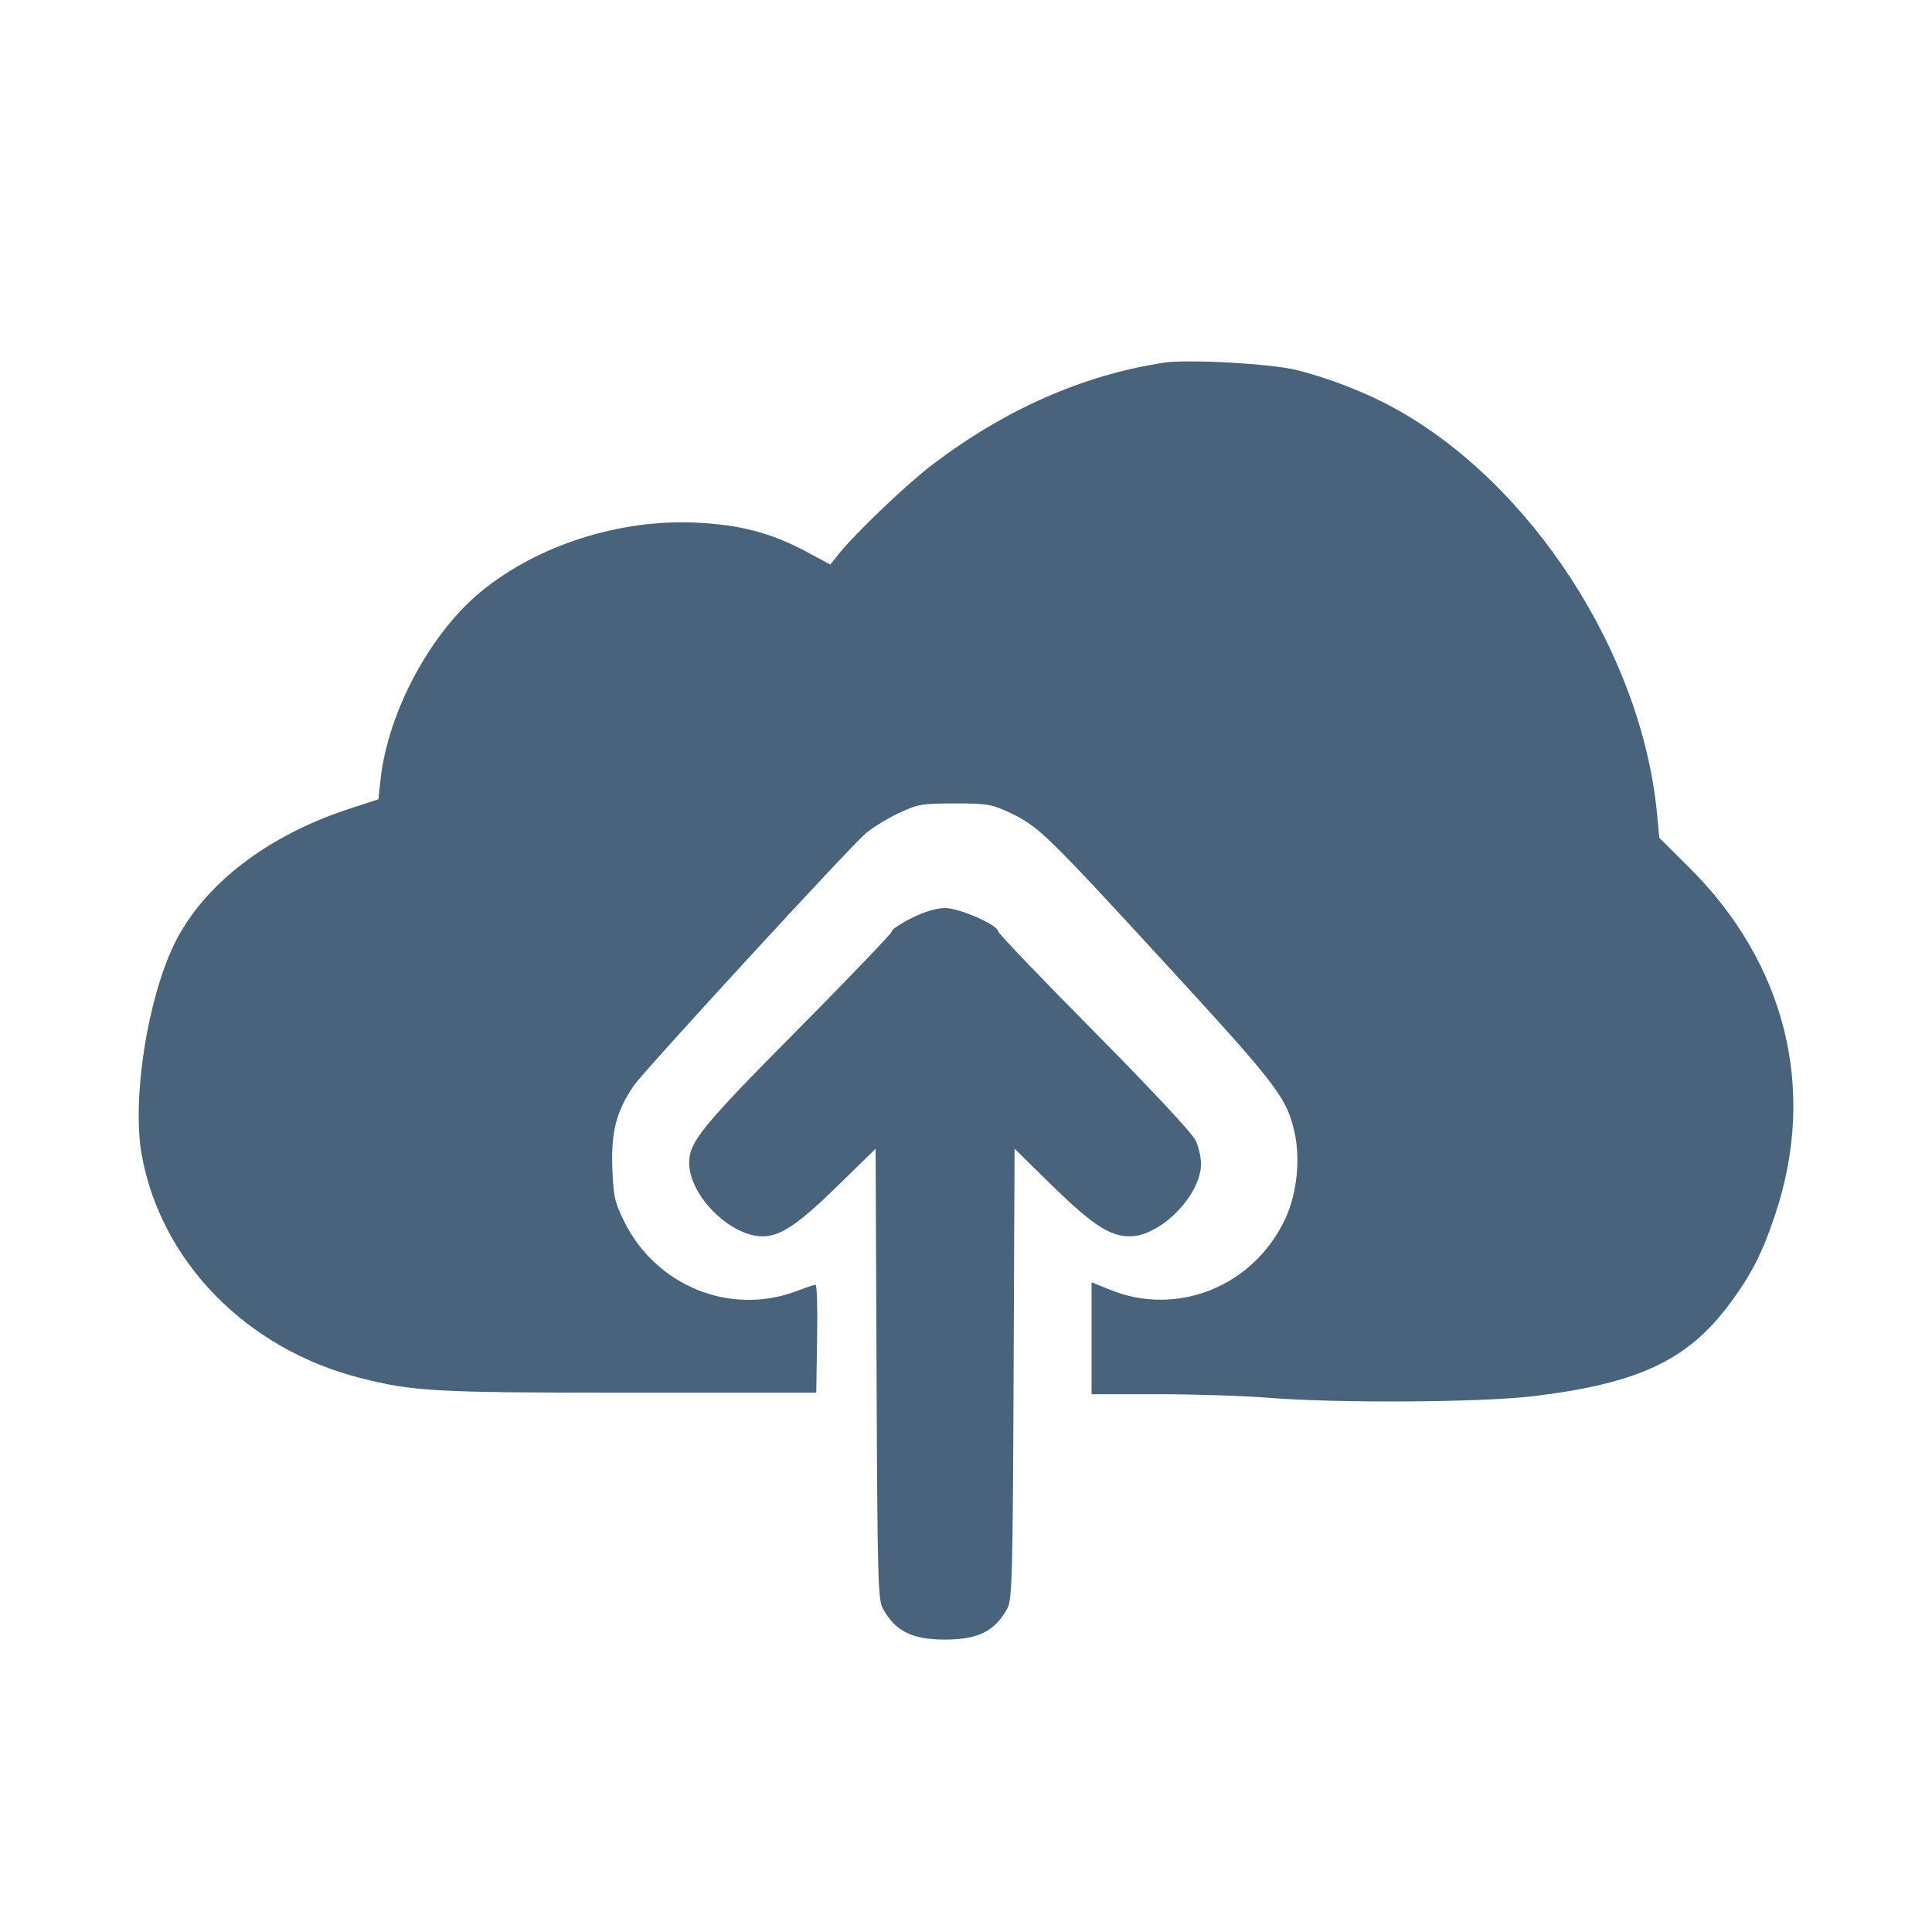 <svg xmlns="http://www.w3.org/2000/svg" fill="#49637C" viewBox="0 0 14 14"><path class="ic_m_cloud_upload" d="M8.435 2.628 C 7.847 2.718,7.286 2.965,6.755 3.368 C 6.569 3.510,6.202 3.860,6.081 4.011 L 6.017 4.091 5.838 3.995 C 5.584 3.860,5.360 3.802,5.040 3.787 C 4.487 3.762,3.899 3.950,3.489 4.284 C 3.120 4.585,2.813 5.156,2.758 5.644 L 2.742 5.792 2.533 5.860 C 1.935 6.055,1.471 6.413,1.263 6.841 C 1.068 7.241,0.956 7.963,1.026 8.363 C 1.164 9.140,1.785 9.776,2.613 9.986 C 2.995 10.083,3.152 10.092,4.562 10.092 L 5.915 10.092 5.921 9.701 C 5.925 9.486,5.920 9.310,5.910 9.310 C 5.900 9.310,5.837 9.331,5.771 9.356 C 5.294 9.537,4.753 9.319,4.523 8.851 C 4.454 8.711,4.445 8.669,4.437 8.460 C 4.428 8.200,4.467 8.052,4.592 7.868 C 4.663 7.763,6.139 6.157,6.271 6.041 C 6.318 6.000,6.425 5.934,6.509 5.894 C 6.651 5.827,6.680 5.822,6.918 5.822 C 7.157 5.822,7.186 5.827,7.327 5.894 C 7.525 5.988,7.587 6.048,8.477 7.017 C 9.265 7.875,9.327 7.958,9.383 8.217 C 9.424 8.408,9.396 8.656,9.313 8.833 C 9.085 9.320,8.533 9.544,8.046 9.347 L 7.910 9.292 7.910 9.698 L 7.910 10.103 8.394 10.103 C 8.660 10.103,9.020 10.115,9.193 10.129 C 9.695 10.169,10.735 10.163,11.114 10.117 C 11.870 10.025,12.225 9.859,12.527 9.457 C 12.689 9.241,12.771 9.081,12.866 8.794 C 13.166 7.891,12.939 6.979,12.239 6.285 L 12.024 6.071 12.008 5.903 C 11.900 4.742,11.100 3.504,10.103 2.957 C 9.901 2.845,9.624 2.738,9.394 2.681 C 9.209 2.635,8.607 2.602,8.435 2.628 M6.607 6.652 C 6.528 6.691,6.463 6.735,6.463 6.749 C 6.463 6.762,6.155 7.084,5.778 7.464 C 5.084 8.164,4.993 8.276,4.994 8.428 C 4.995 8.663,5.290 8.958,5.525 8.959 C 5.654 8.960,5.785 8.872,6.071 8.592 L 6.345 8.324 6.352 9.954 C 6.358 11.420,6.362 11.592,6.397 11.655 C 6.488 11.821,6.609 11.881,6.848 11.881 C 7.088 11.881,7.208 11.821,7.300 11.655 C 7.334 11.592,7.339 11.420,7.345 9.954 L 7.352 8.324 7.629 8.596 C 7.914 8.874,8.043 8.959,8.185 8.959 C 8.408 8.961,8.703 8.661,8.703 8.434 C 8.703 8.387,8.686 8.310,8.664 8.264 C 8.641 8.214,8.337 7.888,7.929 7.476 C 7.546 7.090,7.233 6.762,7.233 6.749 C 7.233 6.703,6.952 6.580,6.848 6.580 C 6.786 6.580,6.699 6.606,6.607 6.652 "  stroke="none" fill-rule="evenodd"></path></svg>